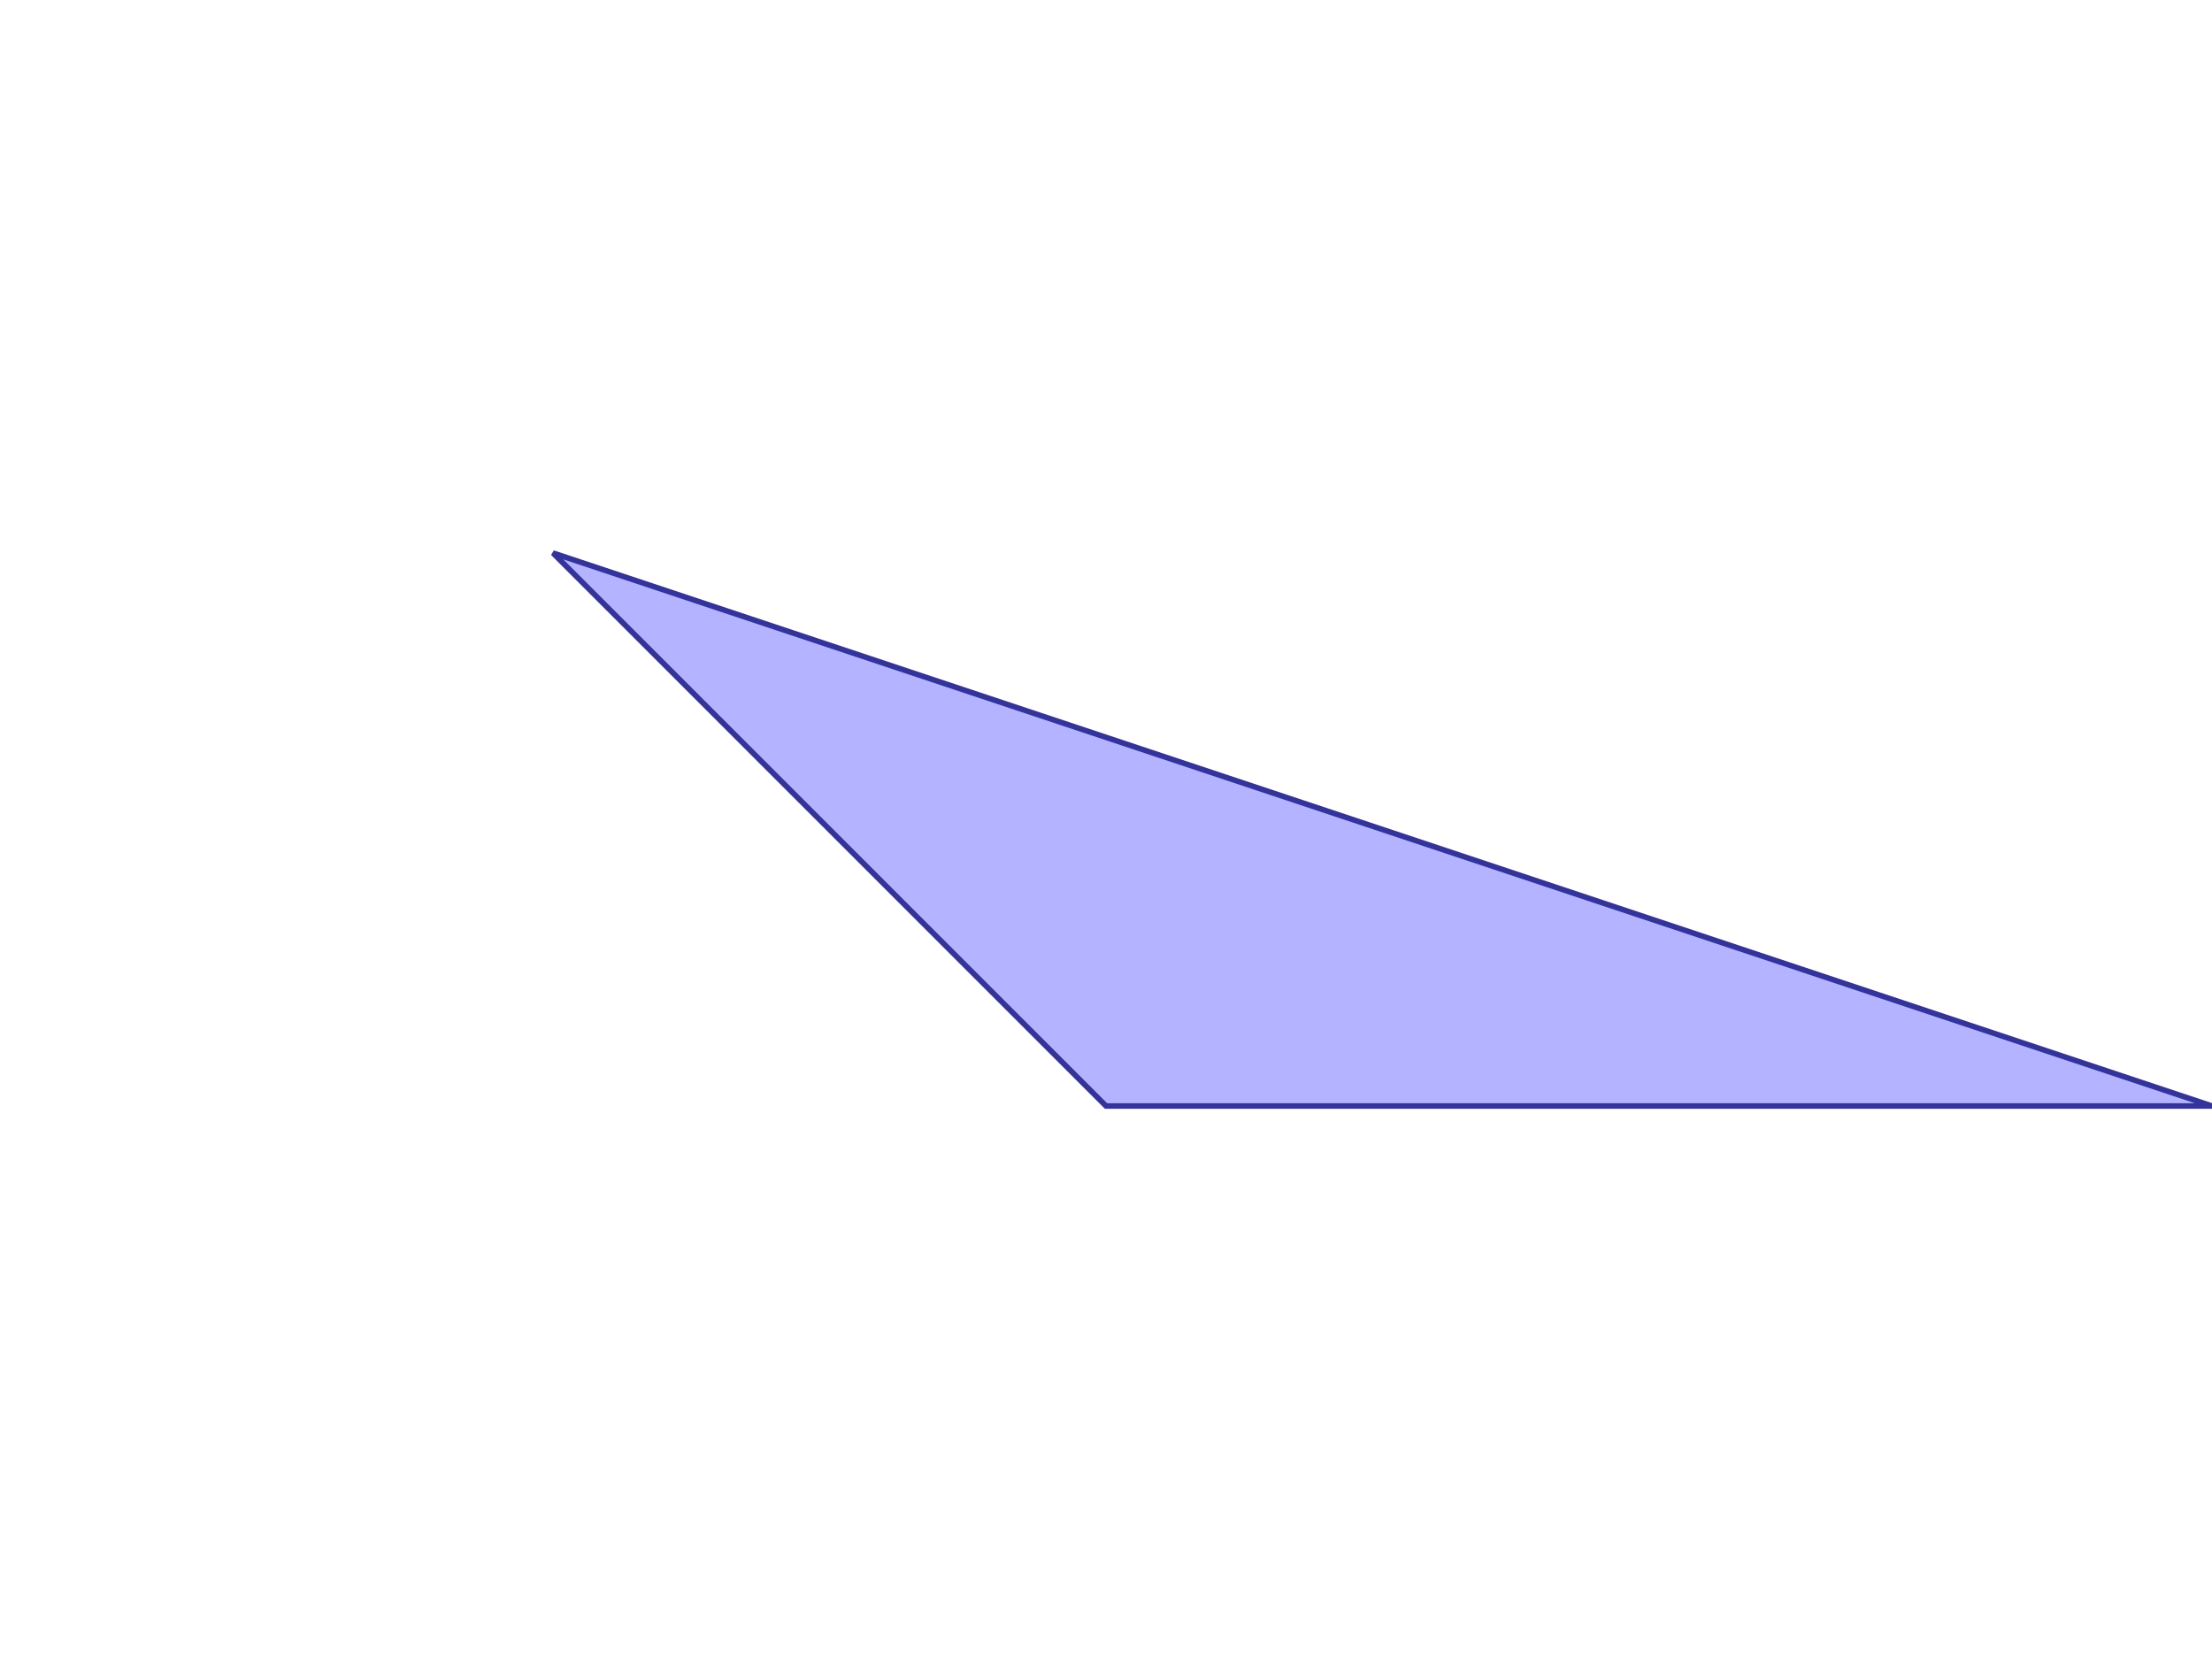 <?xml version="1.0" standalone="no"?>
<!DOCTYPE svg PUBLIC "-//W3C//DTD SVG 1.1//EN"
"http://www.w3.org/Graphics/SVG/1.1/DTD/svg11.dtd">
<svg  version="1.1" xmlns="http://www.w3.org/2000/svg" xmlns:xlink="http://www.w3.org/1999/xlink" viewBox="0 0 4 3">
<g title="A + B (CGAL EPECK)" fill-rule="evenodd">
<path d="M 1,1 L 4,2 L 2,2 L 1,1 z" style="fill-opacity:0.3;fill:rgb(0,0,255);stroke:rgb(51,51,153);stroke-width:0.01" />
</g></svg>